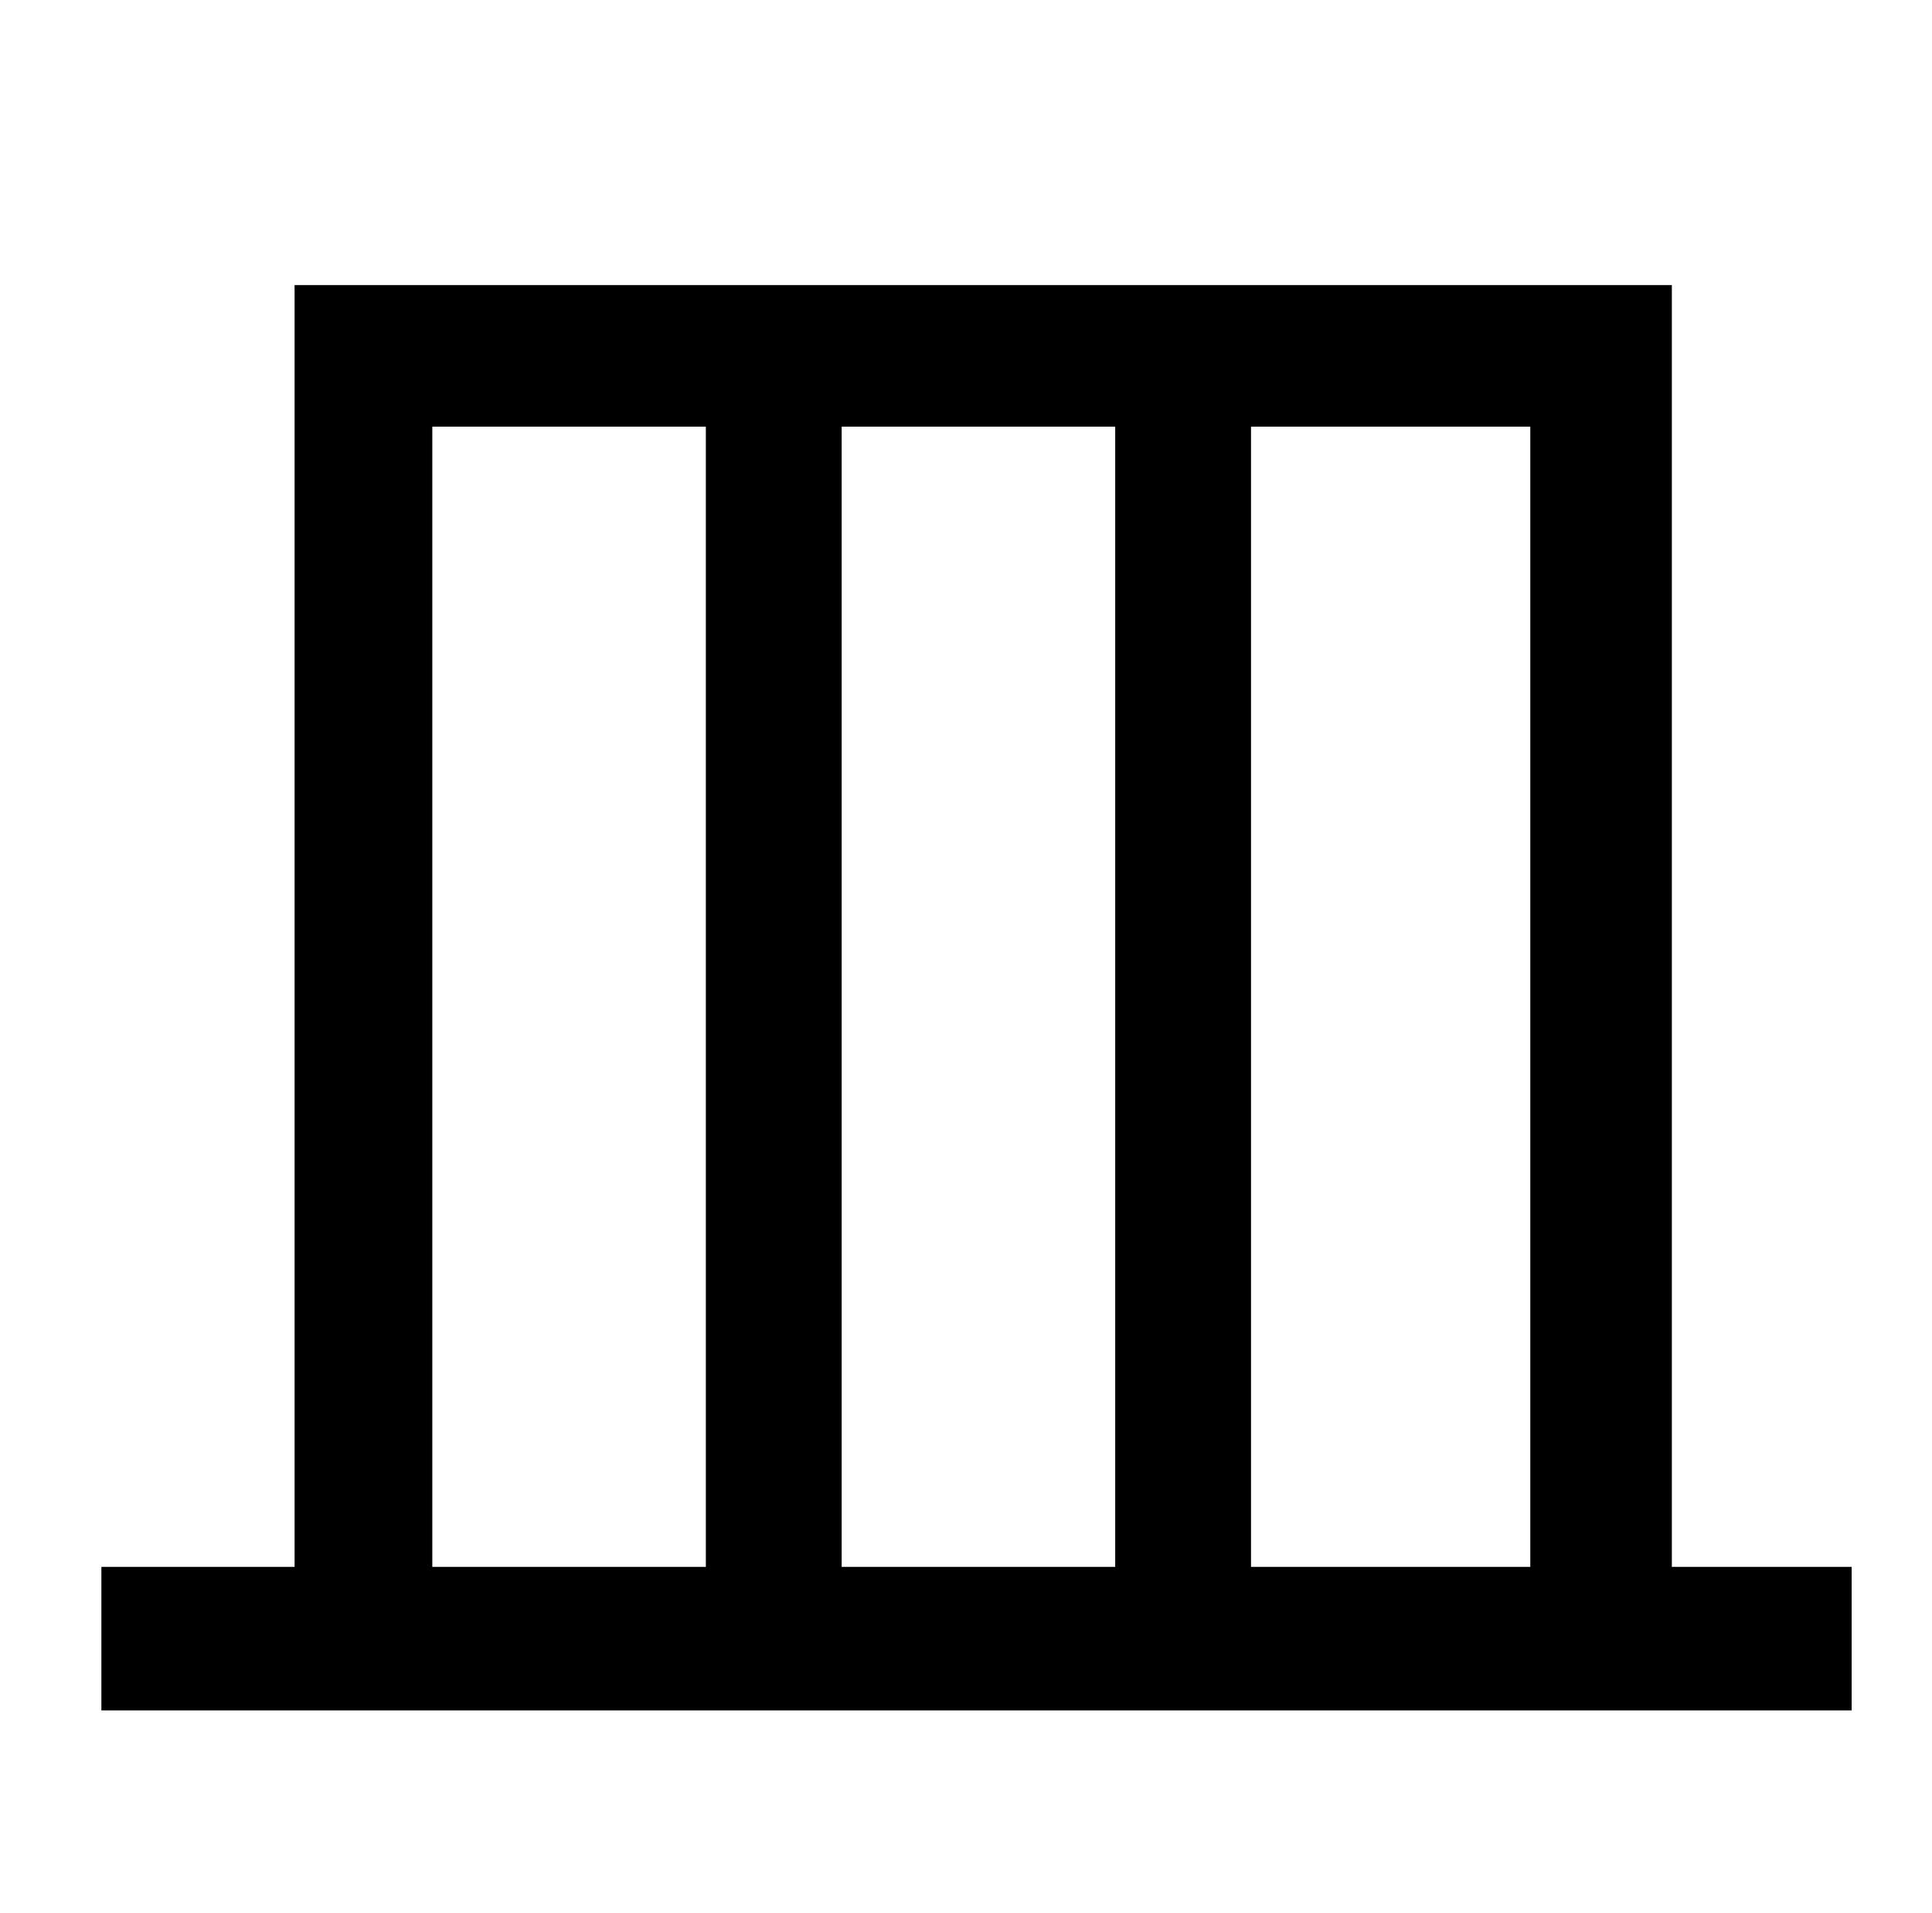 <?xml version="1.0" standalone="no"?>
<!DOCTYPE svg PUBLIC "-//W3C//DTD SVG 1.1//EN" "http://www.w3.org/Graphics/SVG/1.1/DTD/svg11.dtd" >
<svg xmlns="http://www.w3.org/2000/svg" xmlns:xlink="http://www.w3.org/1999/xlink" version="1.1" viewBox="-10 0 1010 1000">
   <path fill="currentColor"
d="M216 223v596h143v-596h-143zM573 223h-143v596h143v-596zM790 223h-146v596h146v-596zM864 819h94v75h-915v-75h101v-670h720v670z" />
</svg>
